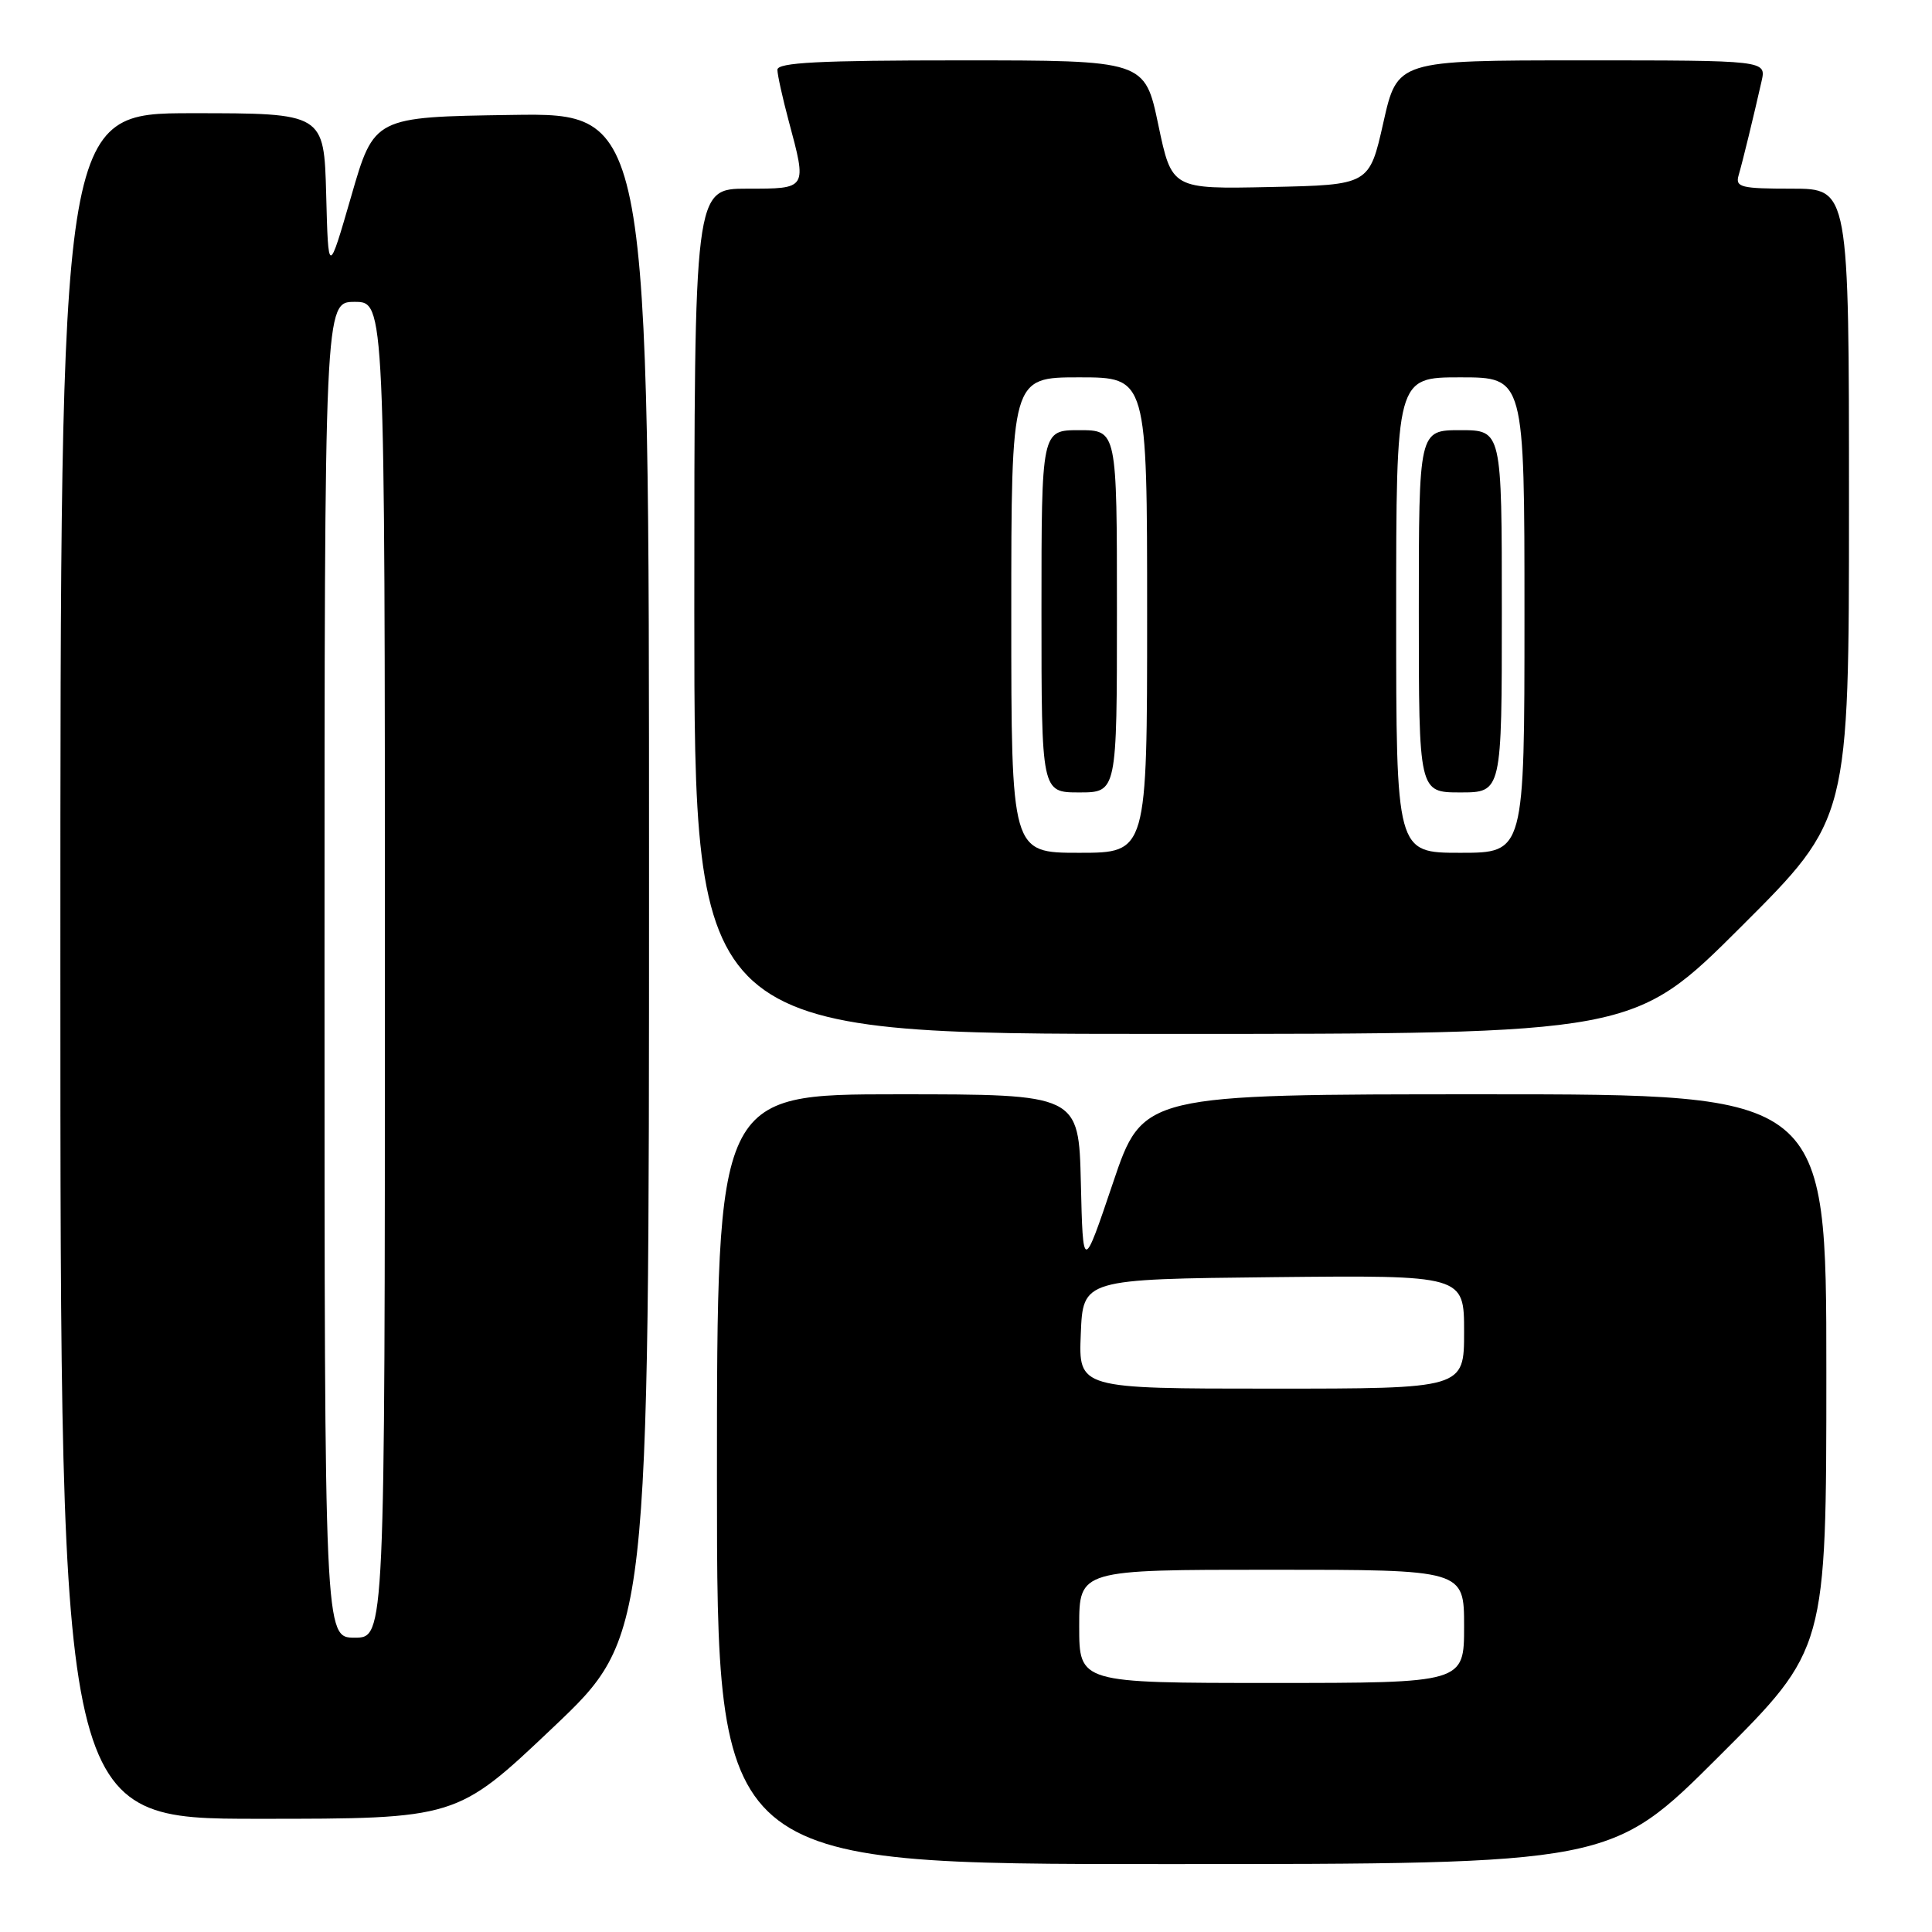 <?xml version="1.0" encoding="UTF-8" standalone="no"?>
<!DOCTYPE svg PUBLIC "-//W3C//DTD SVG 1.1//EN" "http://www.w3.org/Graphics/SVG/1.1/DTD/svg11.dtd" >
<svg xmlns="http://www.w3.org/2000/svg" xmlns:xlink="http://www.w3.org/1999/xlink" version="1.1" viewBox="0 0 256 256">
 <g >
 <path fill="currentColor"
d=" M 227.74 232.76 C 242.00 218.53 242.00 218.53 242.00 181.76 C 242.00 145.00 242.00 145.00 196.72 145.00 C 151.43 145.00 151.43 145.00 147.47 156.75 C 143.50 168.50 143.50 168.50 143.22 156.75 C 142.94 145.00 142.94 145.00 118.97 145.00 C 95.00 145.00 95.00 145.00 95.00 196.00 C 95.00 247.00 95.00 247.00 154.24 247.00 C 213.47 247.00 213.47 247.00 227.74 232.76 Z  M 73.26 228.92 C 86.00 216.84 86.00 216.84 86.00 115.90 C 86.00 14.95 86.00 14.95 67.79 15.23 C 49.57 15.50 49.57 15.50 46.54 26.00 C 43.50 36.50 43.50 36.50 43.22 25.75 C 42.93 15.00 42.93 15.00 25.47 15.00 C 8.00 15.00 8.00 15.00 8.00 128.00 C 8.00 241.00 8.00 241.00 34.26 241.00 C 60.52 241.00 60.52 241.00 73.26 228.92 Z  M 230.74 122.76 C 245.00 108.53 245.00 108.53 245.00 66.76 C 245.00 25.00 245.00 25.00 237.43 25.00 C 230.70 25.00 229.92 24.81 230.37 23.25 C 230.91 21.41 232.37 15.40 233.42 10.75 C 234.04 8.00 234.04 8.00 209.59 8.00 C 185.15 8.00 185.15 8.00 183.30 16.25 C 181.44 24.50 181.44 24.50 168.35 24.78 C 155.27 25.06 155.27 25.06 153.48 16.53 C 151.69 8.00 151.69 8.00 127.34 8.00 C 108.53 8.00 103.00 8.28 103.01 9.25 C 103.02 9.94 103.69 12.97 104.50 16.00 C 106.94 25.10 107.01 25.00 99.00 25.00 C 92.00 25.00 92.00 25.00 92.00 81.00 C 92.00 137.00 92.00 137.00 154.24 137.00 C 216.47 137.00 216.47 137.00 230.74 122.76 Z  M 143.00 215.50 C 143.00 208.00 143.00 208.00 168.50 208.00 C 194.00 208.00 194.00 208.00 194.00 215.50 C 194.00 223.00 194.00 223.00 168.50 223.00 C 143.00 223.00 143.00 223.00 143.00 215.50 Z  M 143.21 176.75 C 143.50 169.50 143.50 169.50 168.75 169.23 C 194.00 168.97 194.00 168.97 194.00 176.48 C 194.00 184.00 194.00 184.00 168.46 184.00 C 142.91 184.00 142.91 184.00 143.21 176.75 Z  M 43.00 128.50 C 43.00 40.00 43.00 40.00 47.00 40.00 C 51.00 40.00 51.00 40.00 51.00 128.50 C 51.00 217.00 51.00 217.00 47.00 217.00 C 43.00 217.00 43.00 217.00 43.00 128.50 Z  M 134.00 81.50 C 134.00 50.00 134.00 50.00 143.00 50.00 C 152.00 50.00 152.00 50.00 152.00 81.50 C 152.00 113.00 152.00 113.00 143.00 113.00 C 134.00 113.00 134.00 113.00 134.00 81.50 Z  M 148.00 81.00 C 148.00 57.00 148.00 57.00 143.00 57.00 C 138.00 57.00 138.00 57.00 138.00 81.00 C 138.00 105.00 138.00 105.00 143.00 105.00 C 148.00 105.00 148.00 105.00 148.00 81.00 Z  M 185.00 81.50 C 185.00 50.00 185.00 50.00 193.50 50.00 C 202.00 50.00 202.00 50.00 202.00 81.50 C 202.00 113.00 202.00 113.00 193.50 113.00 C 185.00 113.00 185.00 113.00 185.00 81.50 Z  M 199.00 81.00 C 199.00 57.00 199.00 57.00 193.50 57.00 C 188.00 57.00 188.00 57.00 188.00 81.00 C 188.00 105.00 188.00 105.00 193.50 105.00 C 199.00 105.00 199.00 105.00 199.00 81.00 Z "/>
</g>
</svg>